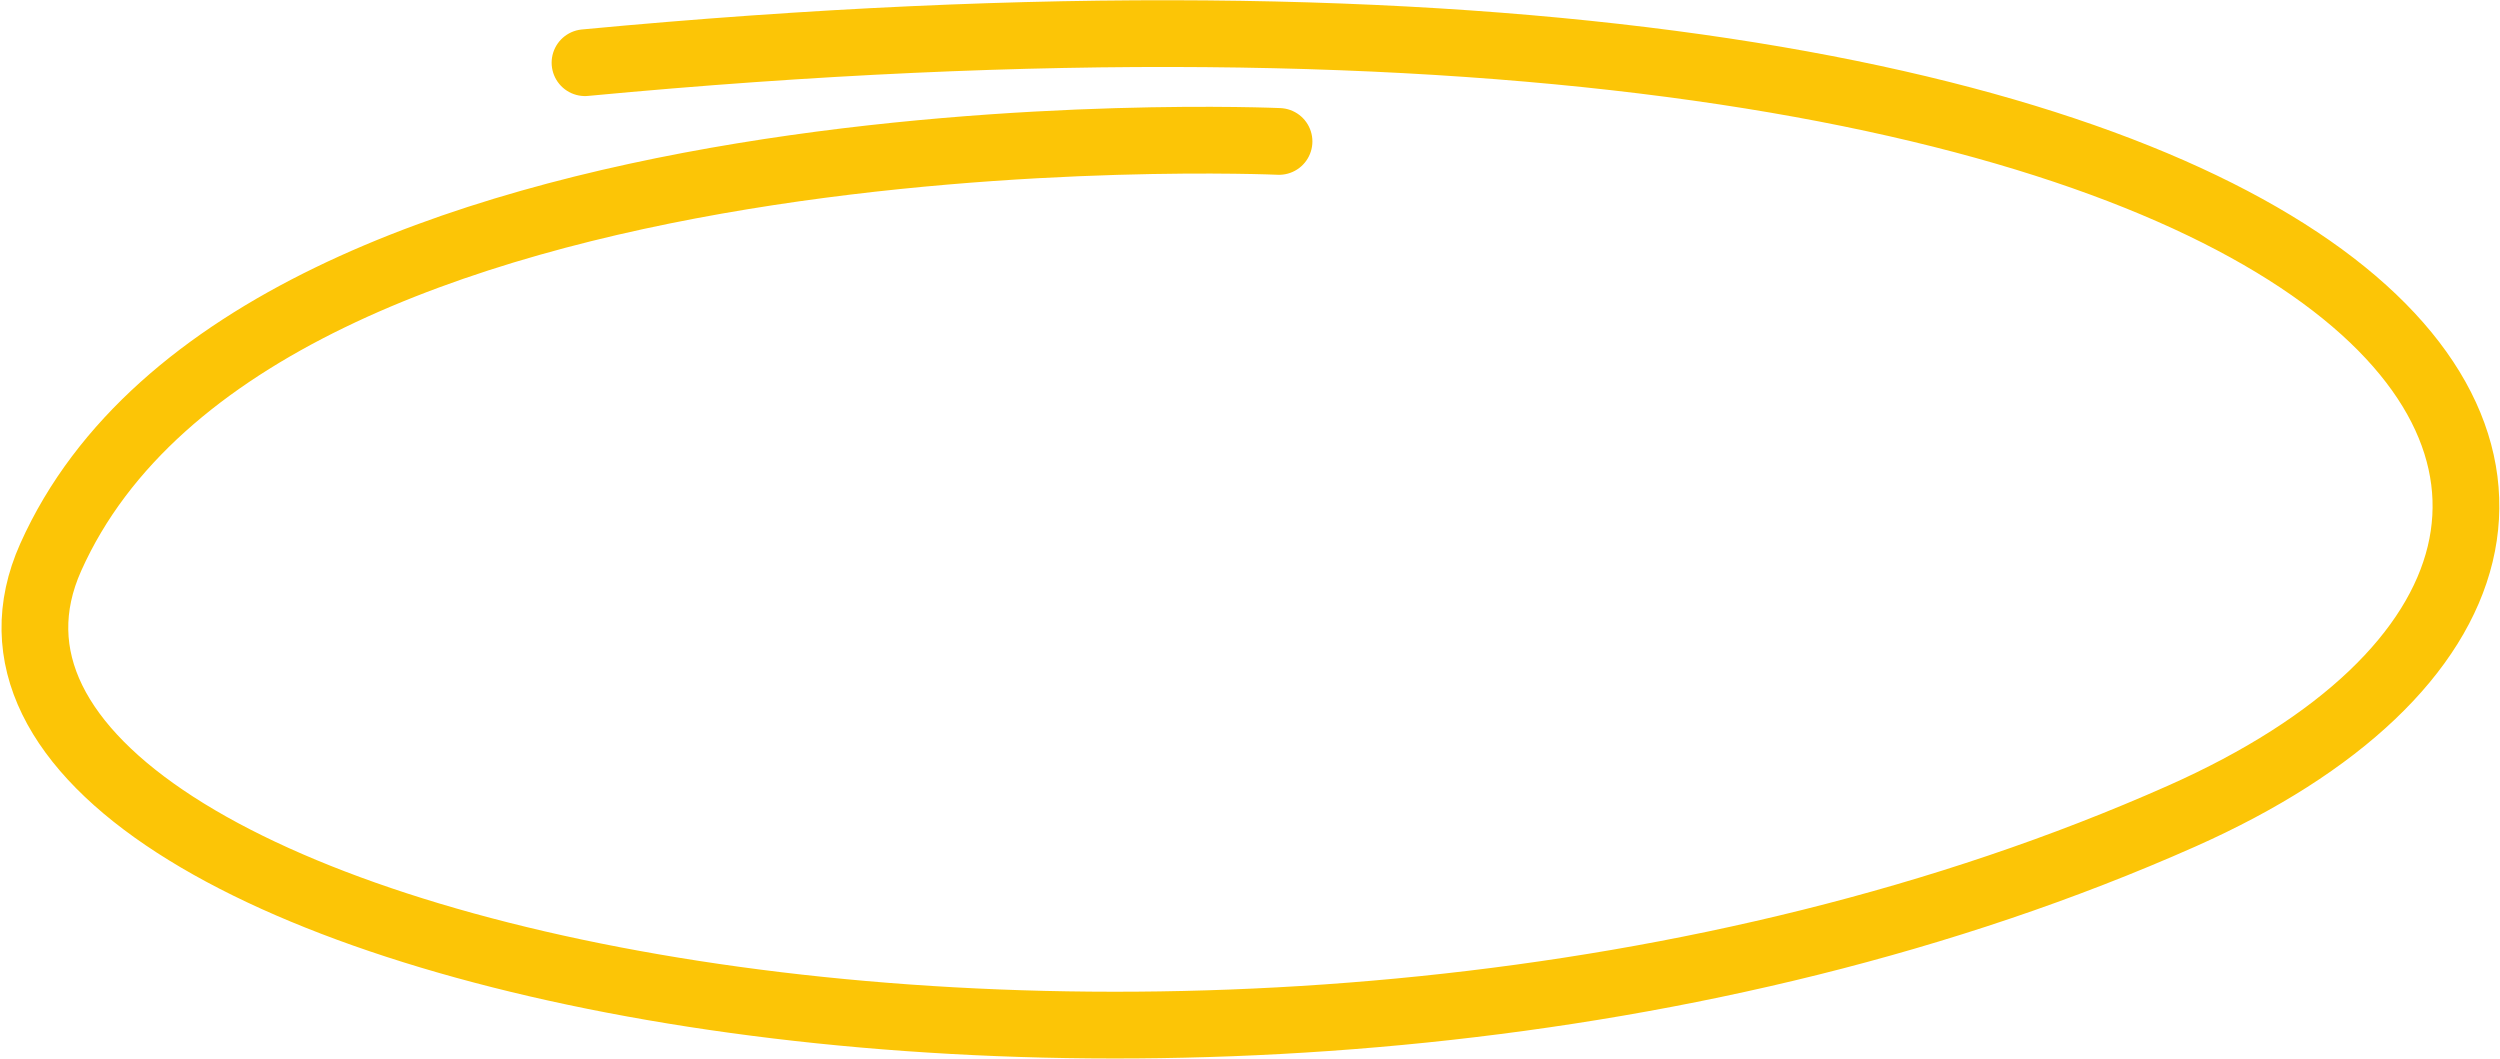 <svg height="111.075" preserveAspectRatio="none" viewBox="0 0 262.228 111.075" width="262.228" xmlns="http://www.w3.org/2000/svg"><path d="m776.3 237.083c192.163-18.127 234.714 49.181 167.461 79.035-99.488 44.173-242.173 14.578-223.5-27.166 21.663-48.4 128.837-43.61 128.837-43.61" fill="none" stroke="#fcc506" stroke-linecap="round" stroke-linejoin="round" stroke-width="7" transform="translate(-714.939 -230.507)"/></svg>